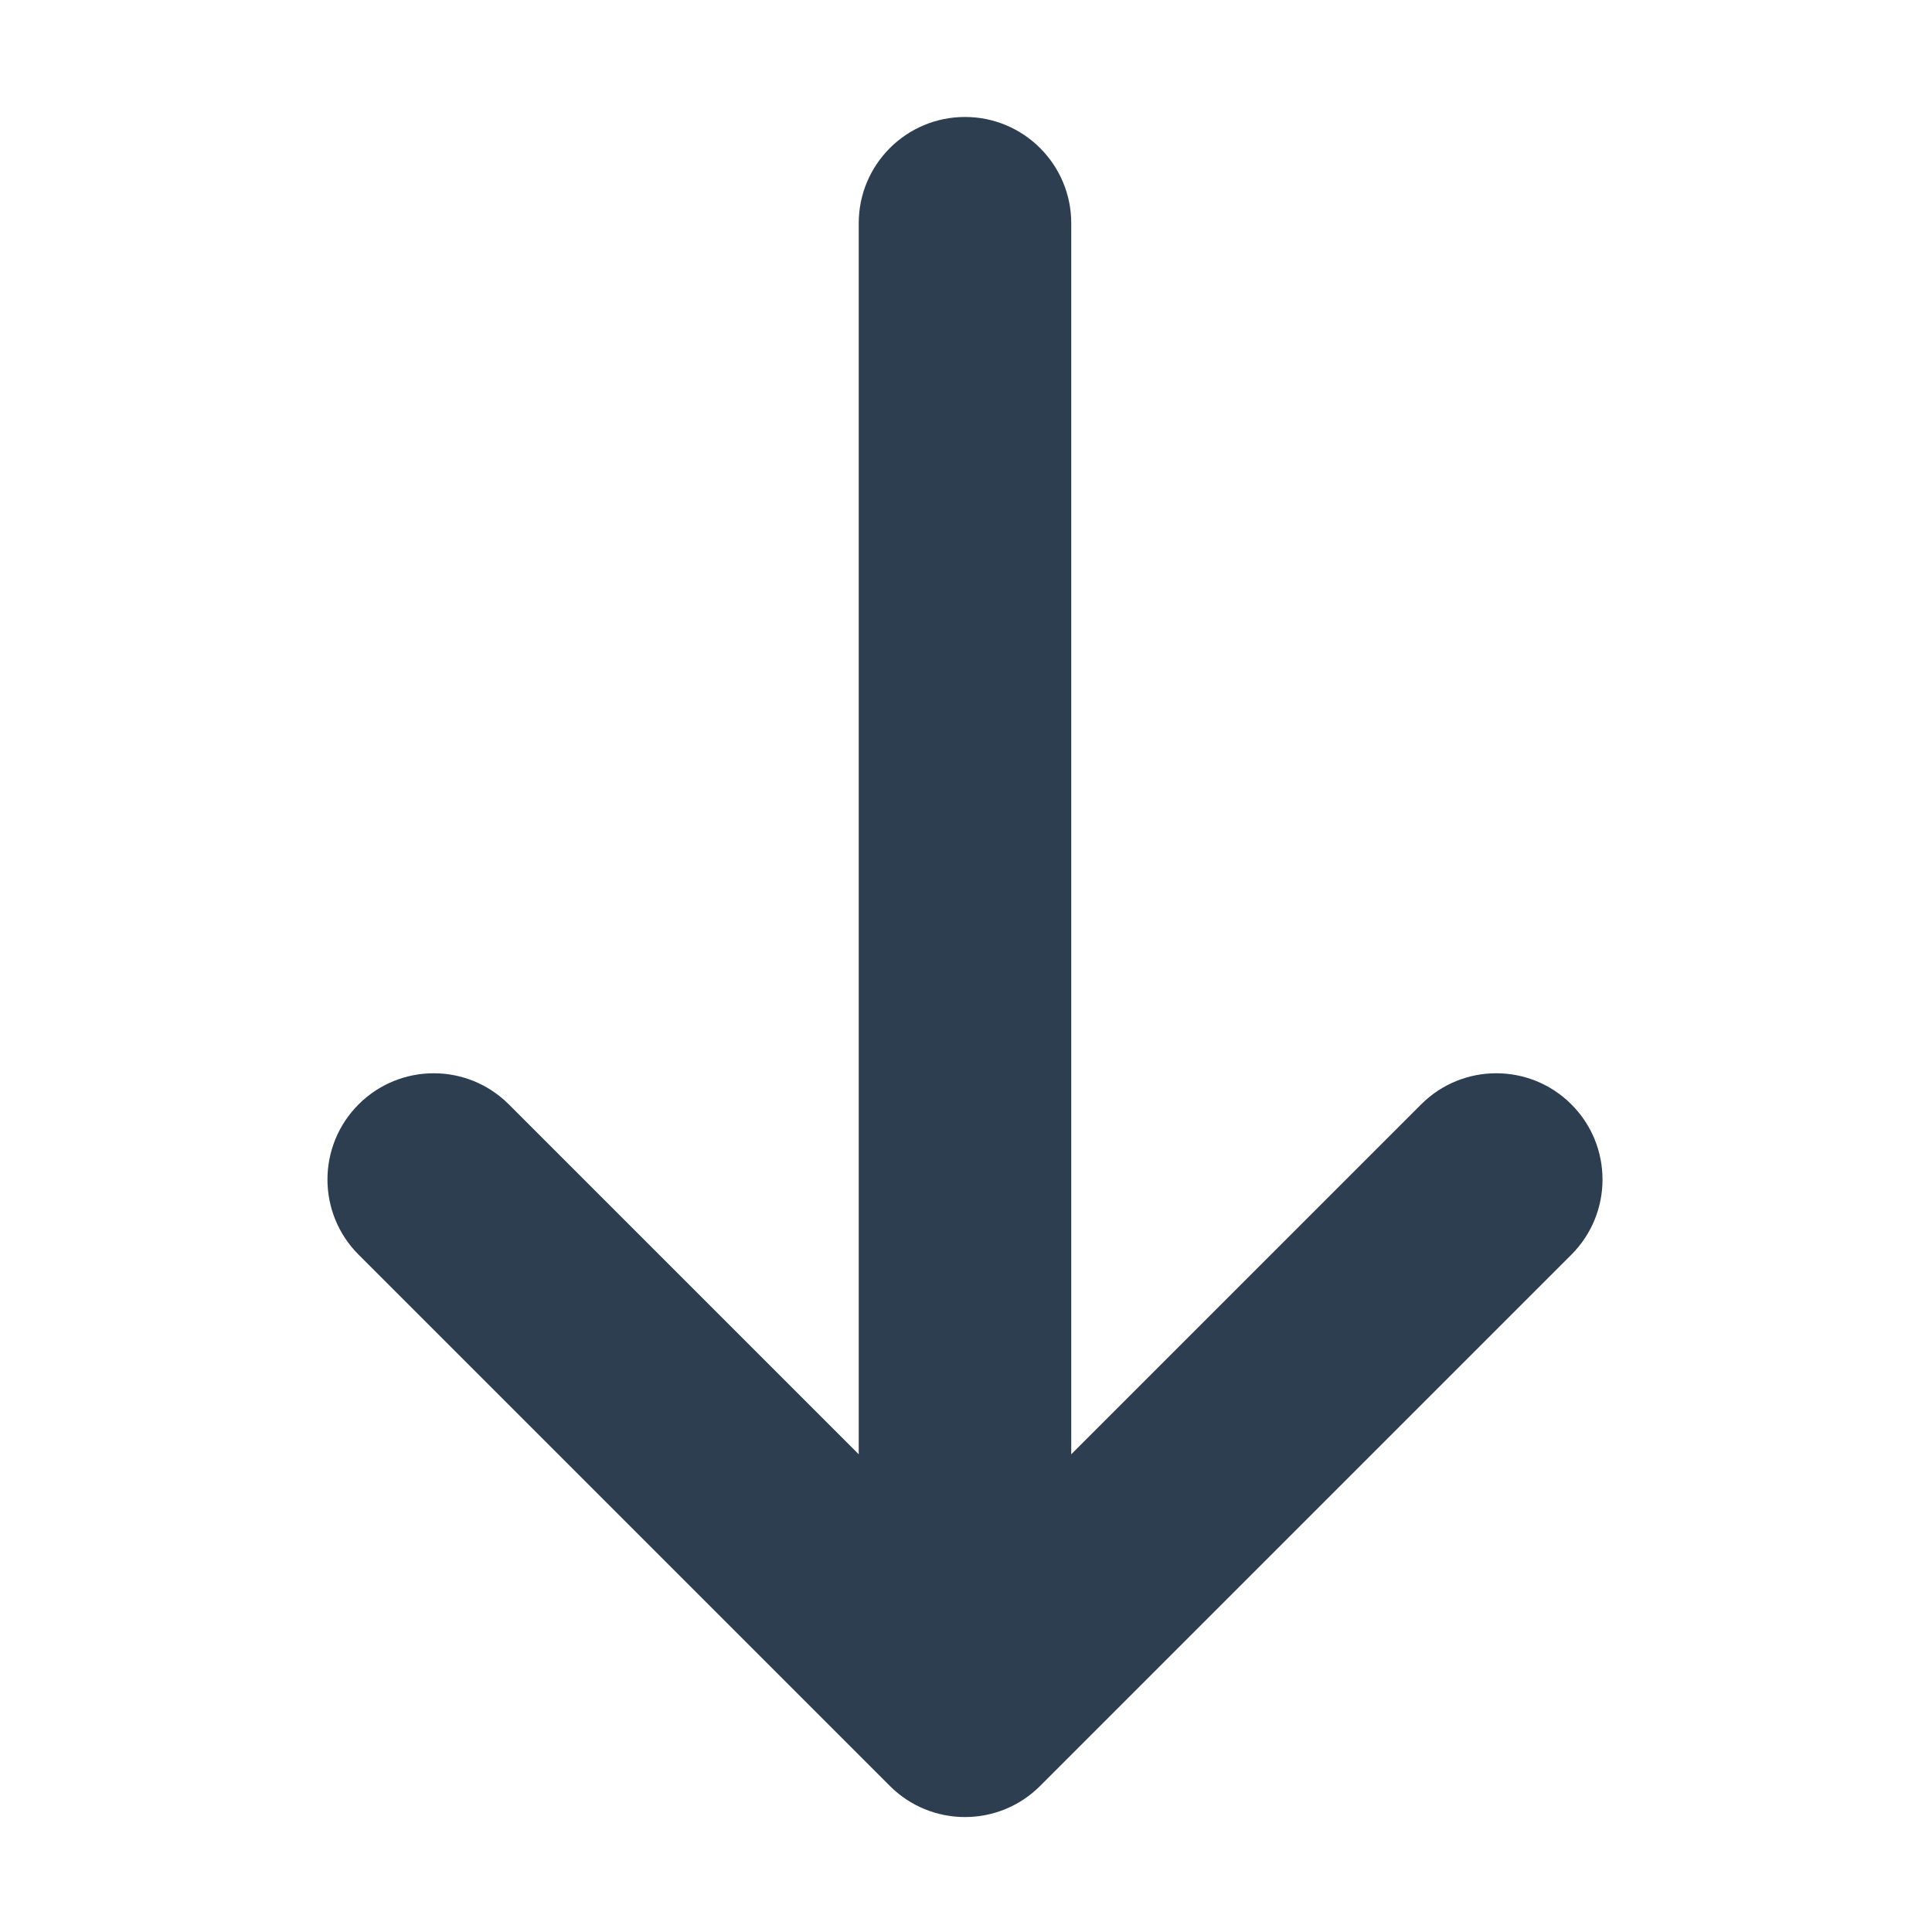 <?xml version="1.0" standalone="no"?><!DOCTYPE svg PUBLIC "-//W3C//DTD SVG 1.1//EN" "http://www.w3.org/Graphics/SVG/1.1/DTD/svg11.dtd"><svg t="1542349851123" class="icon" style="" viewBox="0 0 1024 1024" version="1.1" xmlns="http://www.w3.org/2000/svg" p-id="1062" xmlns:xlink="http://www.w3.org/1999/xlink" width="128" height="128"><defs><style type="text/css"></style></defs><path d="M190.054 664.993l281.587 281.587c21.991 21.994 57.652 21.994 79.644 0l281.588-281.587c21.989-21.995 21.989-57.653 0-79.644-21.995-21.996-57.653-21.996-79.644 0l-185.448 185.449v-652.484c0-31.104-25.214-56.318-56.318-56.318s-56.318 25.212-56.318 56.318v652.484l-185.449-185.448c-10.996-10.997-25.408-16.496-39.82-16.495s-28.825 5.498-39.821 16.494c-21.989 21.996-21.989 57.653 0.002 79.644z" p-id="1063" fill="#2c3e50"></path></svg>